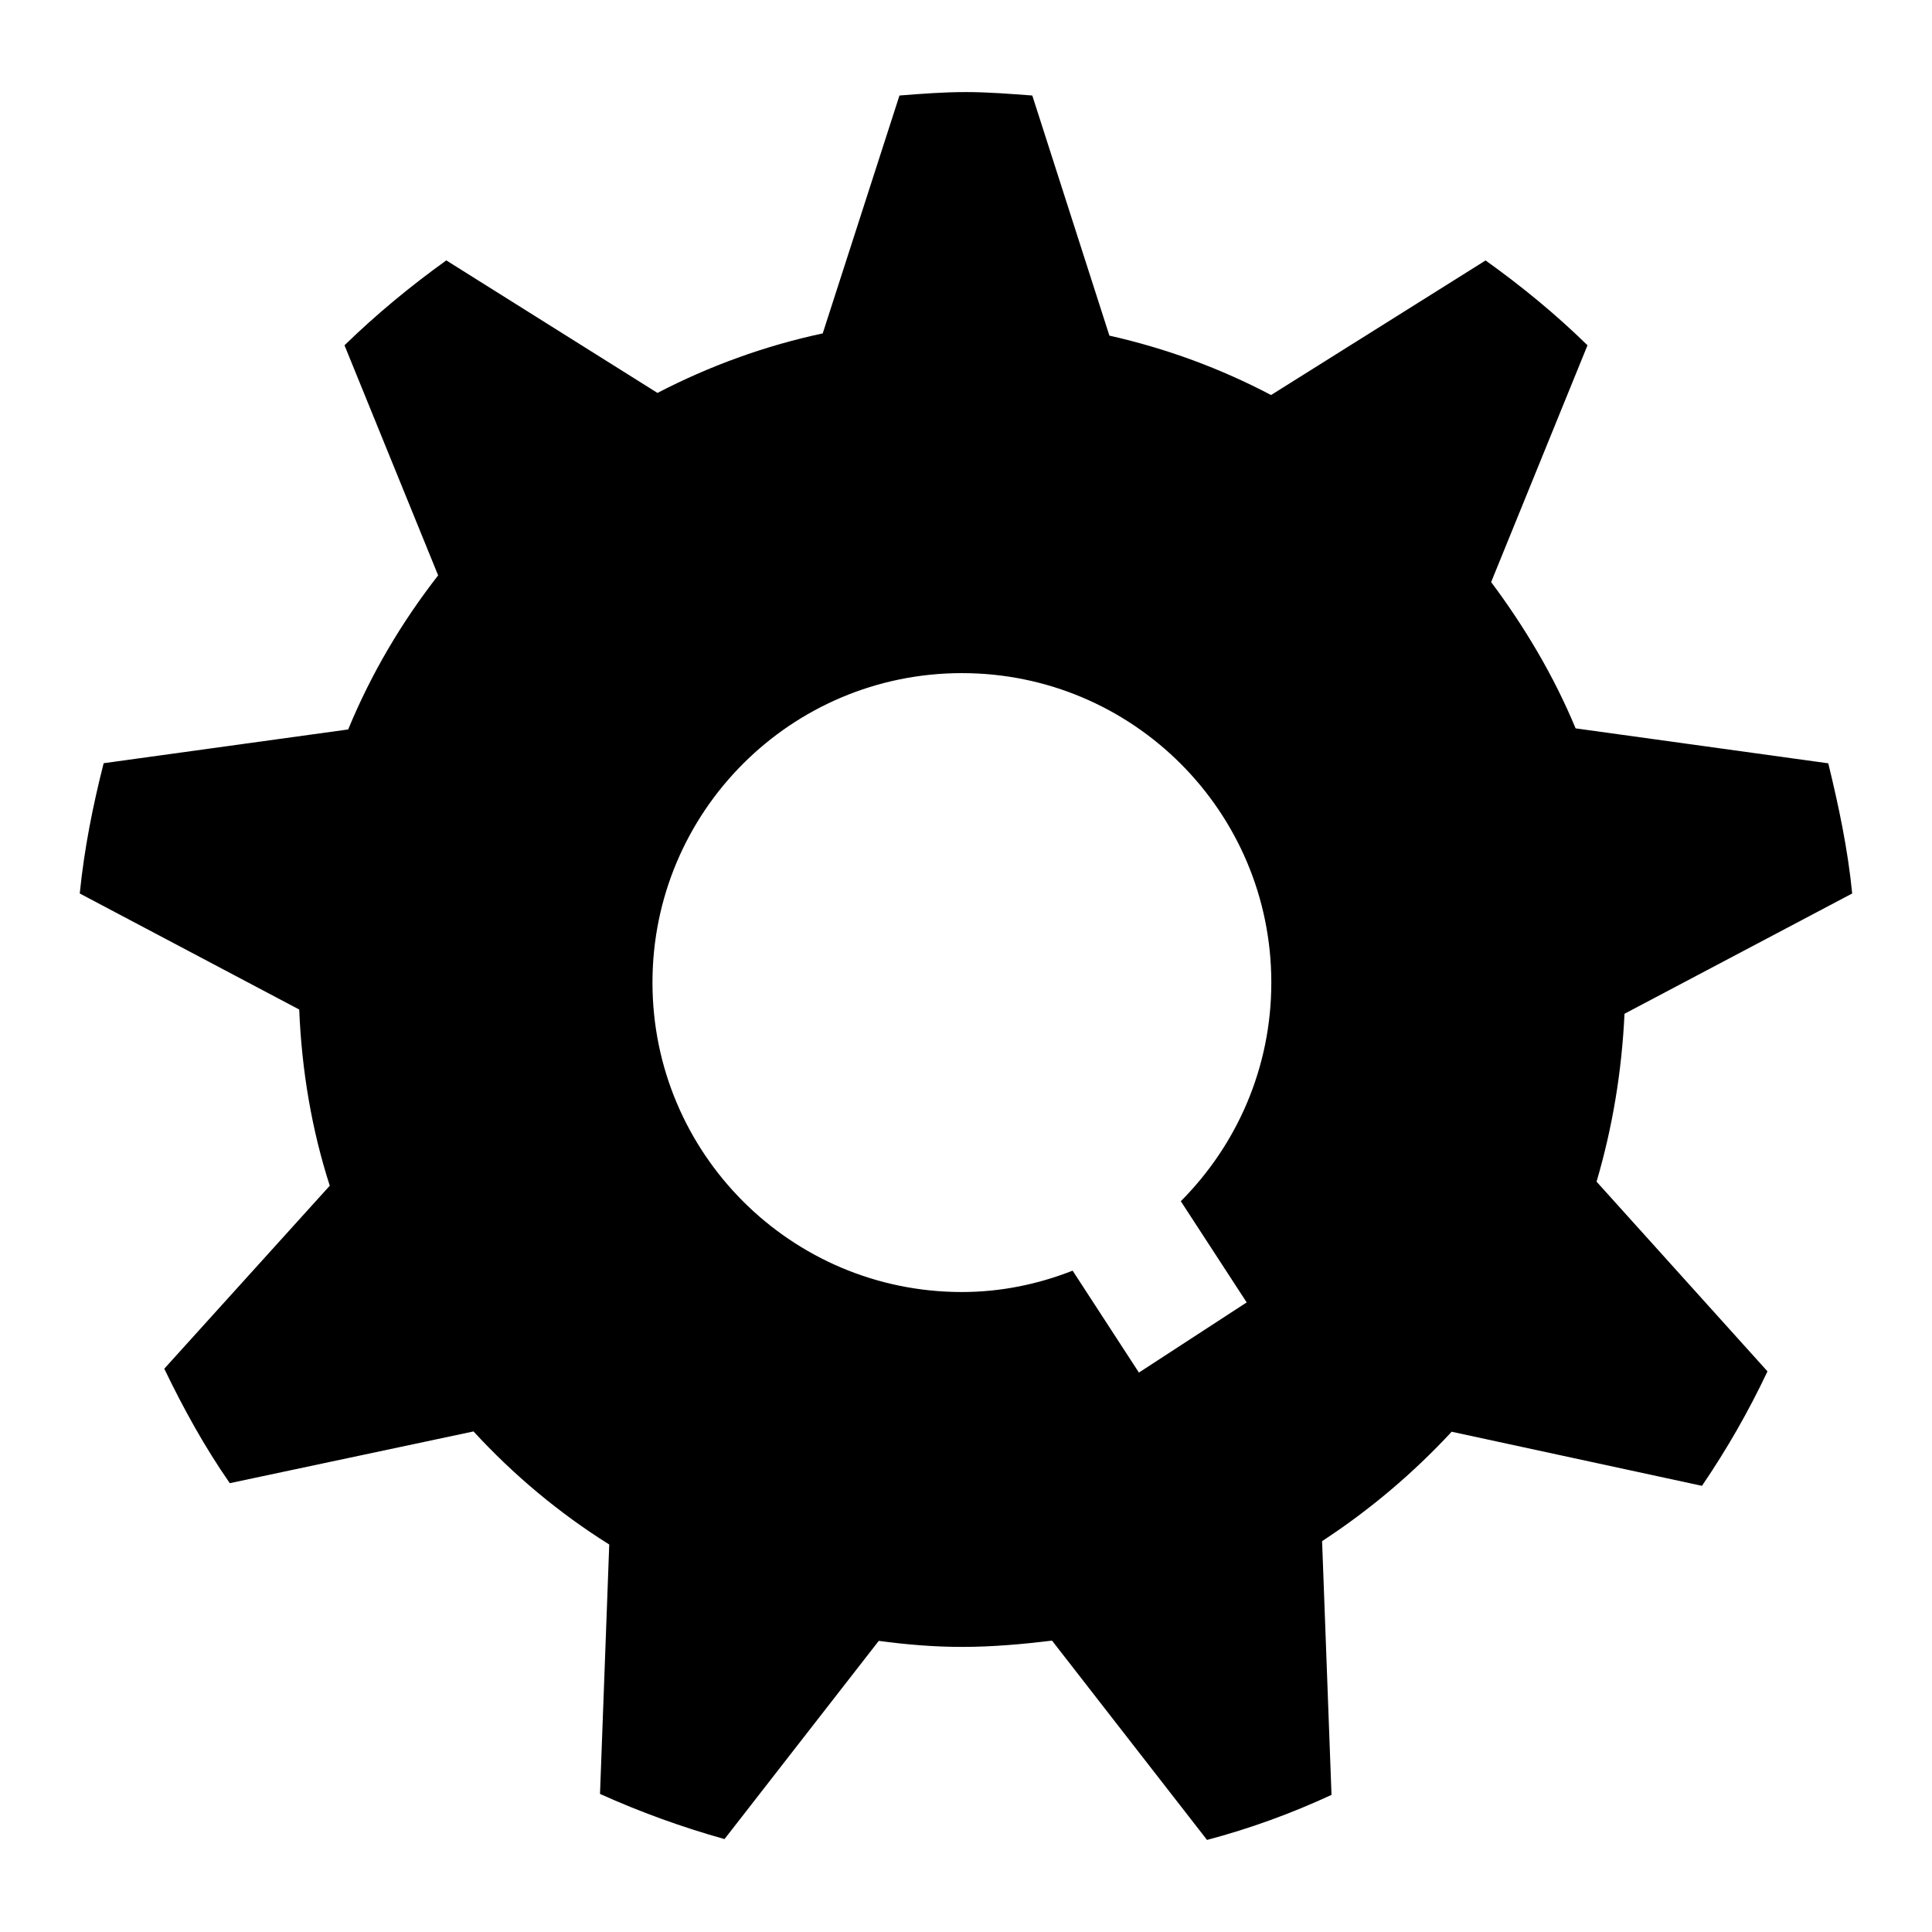 <svg xmlns="http://www.w3.org/2000/svg" xmlns:xlink="http://www.w3.org/1999/xlink" version="1.1" x="0px" y="0px" viewBox="0 0 32 32" enable-background="new 0 0 32 32" xml:space="preserve"><path d="M26.907,16.791l3.771-1.992c-0.072-0.737-0.225-1.453-0.396-2.156l-4.185-0.579c-0.362-0.872-0.845-1.681-1.399-2.423  l1.596-3.922c-0.521-0.51-1.09-0.978-1.688-1.405l-3.553,2.229c-0.833-0.438-1.729-0.771-2.678-0.984l-1.277-3.977  c-0.365-0.027-0.729-0.057-1.101-0.057s-0.733,0.028-1.099,0.057l-1.271,3.94c-0.967,0.207-1.884,0.543-2.737,0.986L7.392,4.313  C6.796,4.741,6.23,5.209,5.706,5.719L7.257,9.53c-0.604,0.775-1.11,1.629-1.49,2.552l-4.05,0.559  c-0.179,0.703-0.322,1.419-0.396,2.158l3.635,1.922c0.041,1.014,0.209,1.996,0.506,2.918L2.721,22.67  c0.318,0.662,0.674,1.305,1.085,1.896l4.037-0.857c0.661,0.719,1.416,1.352,2.248,1.873l-0.153,4.131  c0.663,0.299,1.352,0.549,2.062,0.748l2.555-3.283c0.453,0.061,0.912,0.1,1.379,0.1c0.507,0,1.003-0.045,1.491-0.104l2.567,3.301  c0.711-0.188,1.396-0.438,2.062-0.746l-0.156-4.203c0.793-0.518,1.513-1.129,2.146-1.812l4.146,0.896  c0.411-0.604,0.77-1.229,1.085-1.896l-2.831-3.142C26.71,18.668,26.862,17.742,26.907,16.791z M20.649,21.572l-1.785,1.162  l-1.098-1.688c-0.57,0.224-1.186,0.354-1.834,0.354c-2.831,0-5.125-2.295-5.125-5.126s2.294-5.125,5.125-5.125  c2.83,0,5.125,2.294,5.125,5.125c0,1.415-0.573,2.692-1.499,3.622L20.649,21.572z"/></svg>